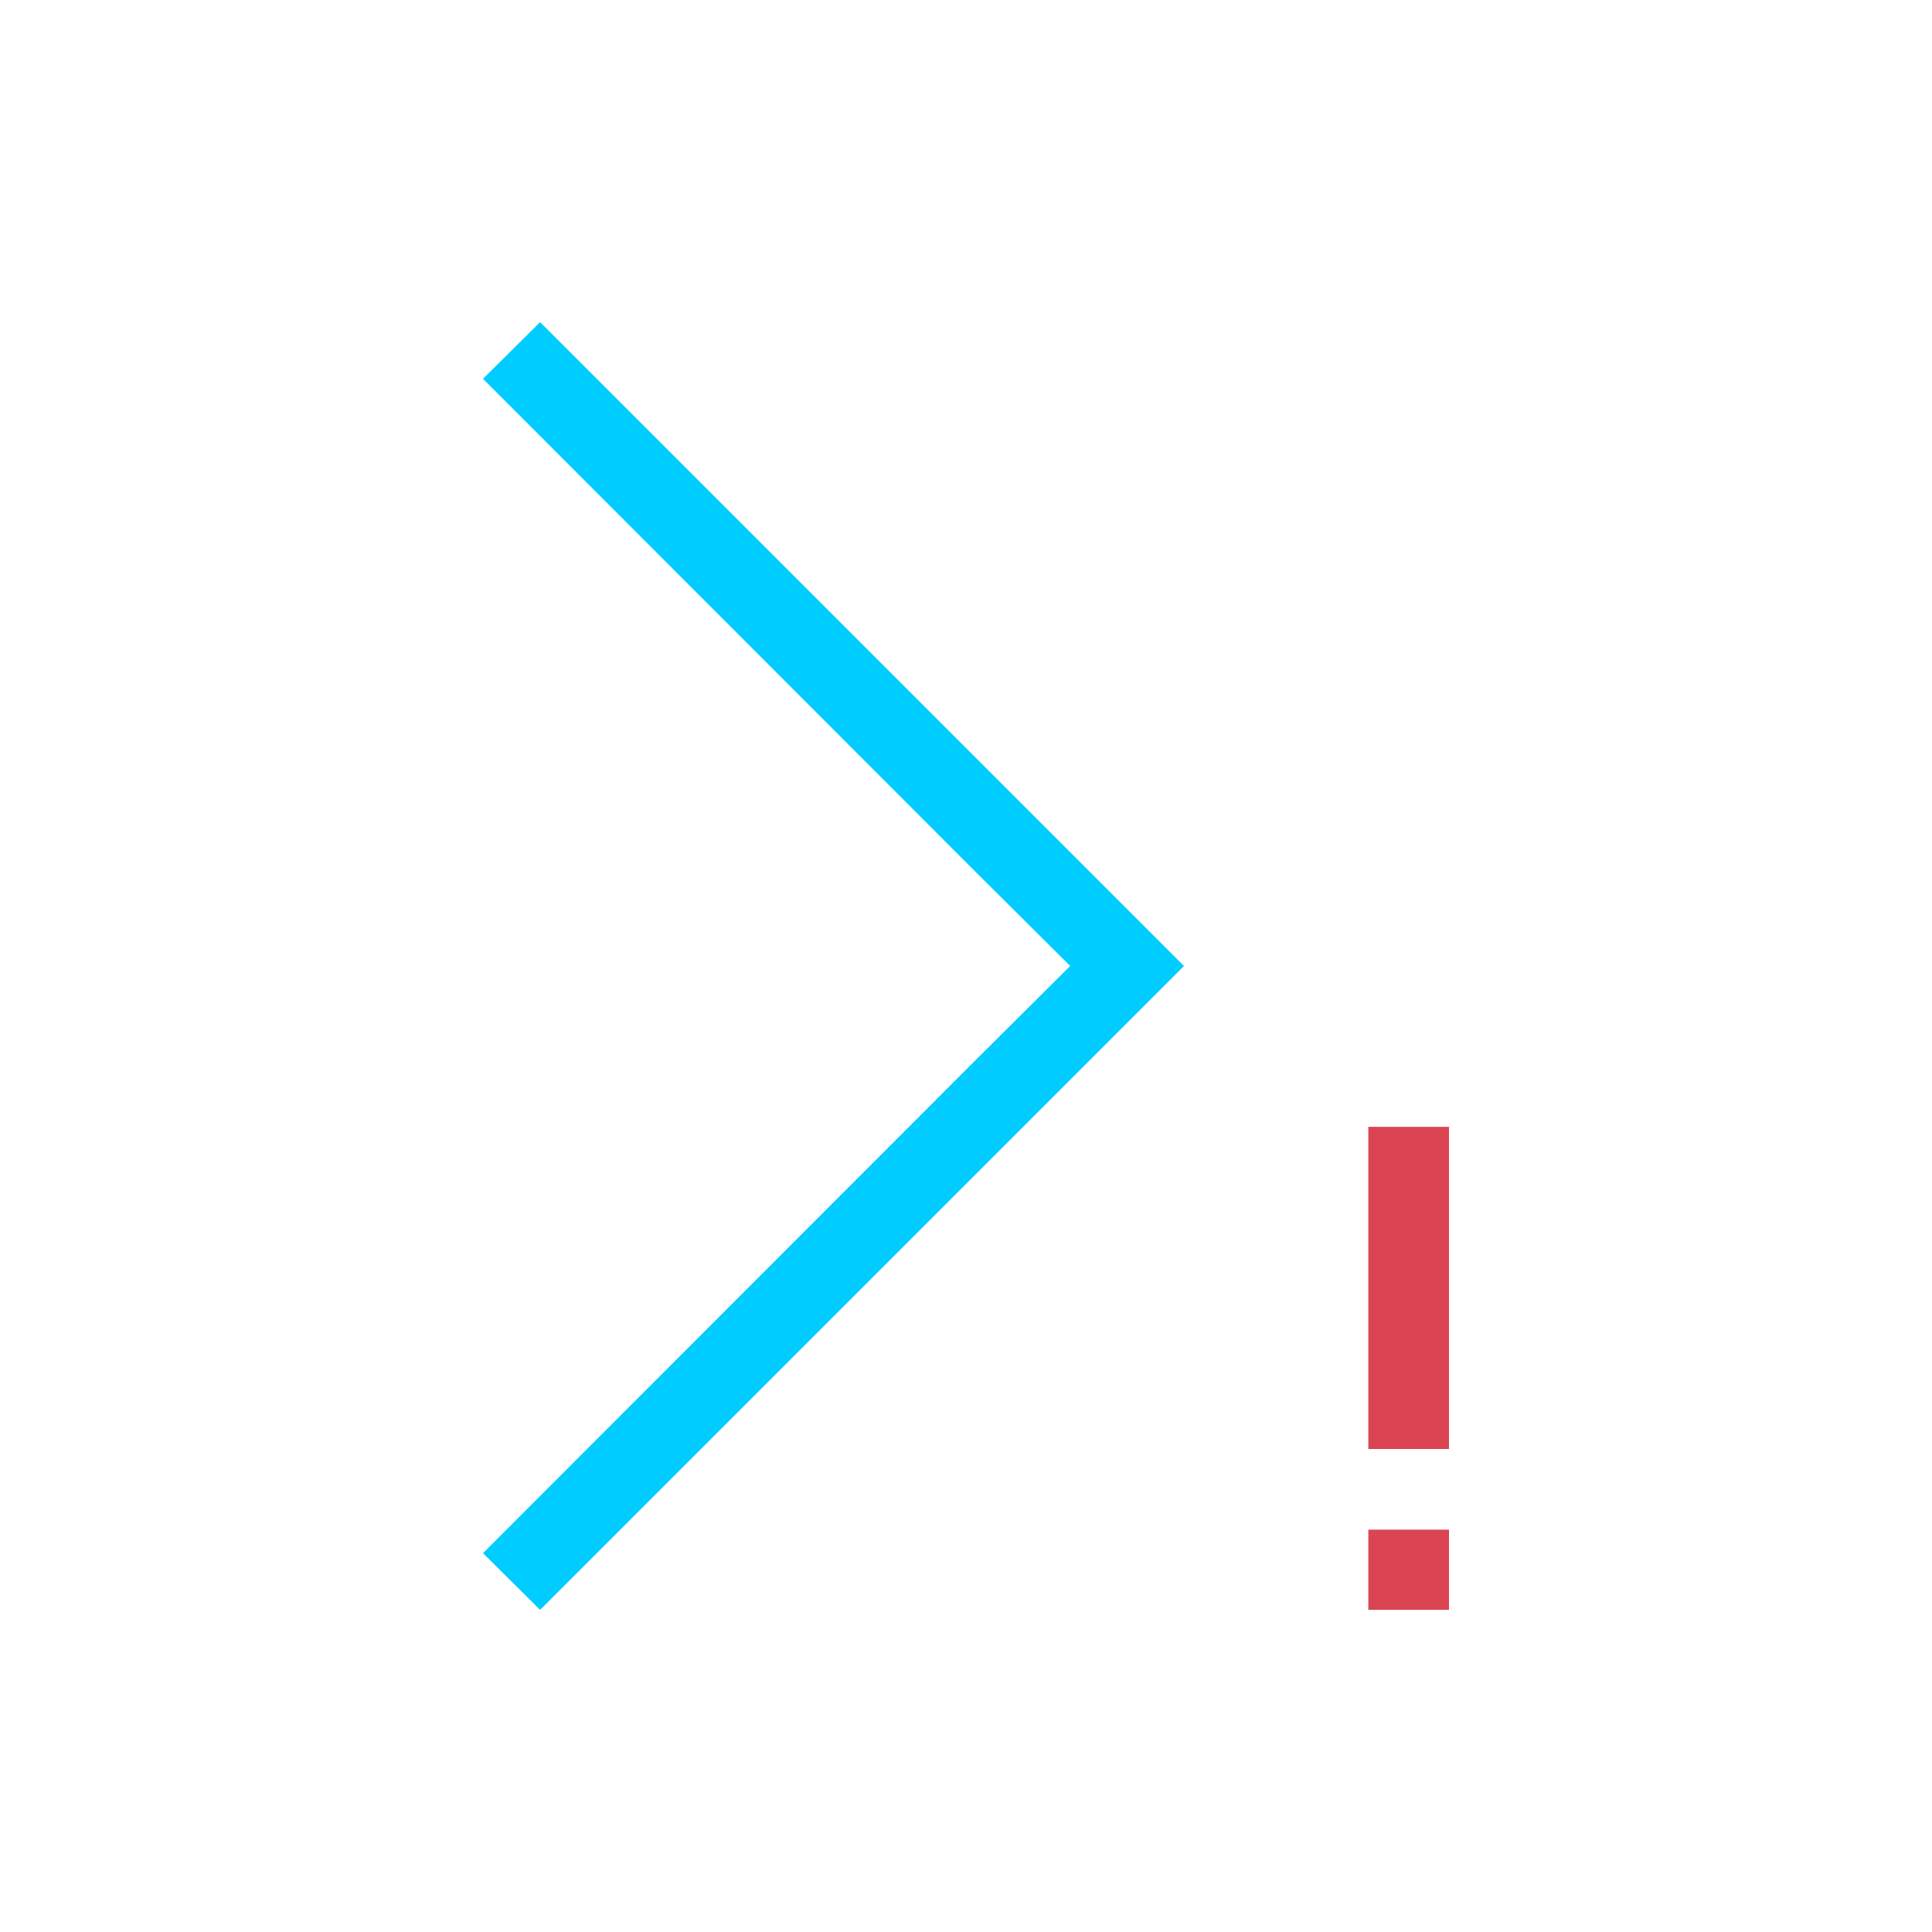<svg xmlns="http://www.w3.org/2000/svg" xmlns:xlink="http://www.w3.org/1999/xlink" width="16" height="16" viewBox="0 0 16 16" version="1.1">
<g id="surface1">
<path style=" stroke:none;fill-rule:nonzero;fill:rgb(85.49%,26.667%,32.549%);fill-opacity:1;" d="M 11.332 9.332 L 11.332 12 L 12 12 L 12 9.332 Z M 11.332 12.668 L 11.332 13.332 L 12 13.332 L 12 12.668 Z M 11.332 12.668 "/>
<path style=" stroke:none;fill-rule:nonzero;fill:rgb(0%,80%,100%);fill-opacity:1;" d="M 4.473 2.668 L 4 3.137 L 8.082 7.223 L 8.863 8 L 8.082 8.777 L 4 12.863 L 4.473 13.332 L 9.805 8 L 4.473 2.668 "/>
</g>
</svg>
